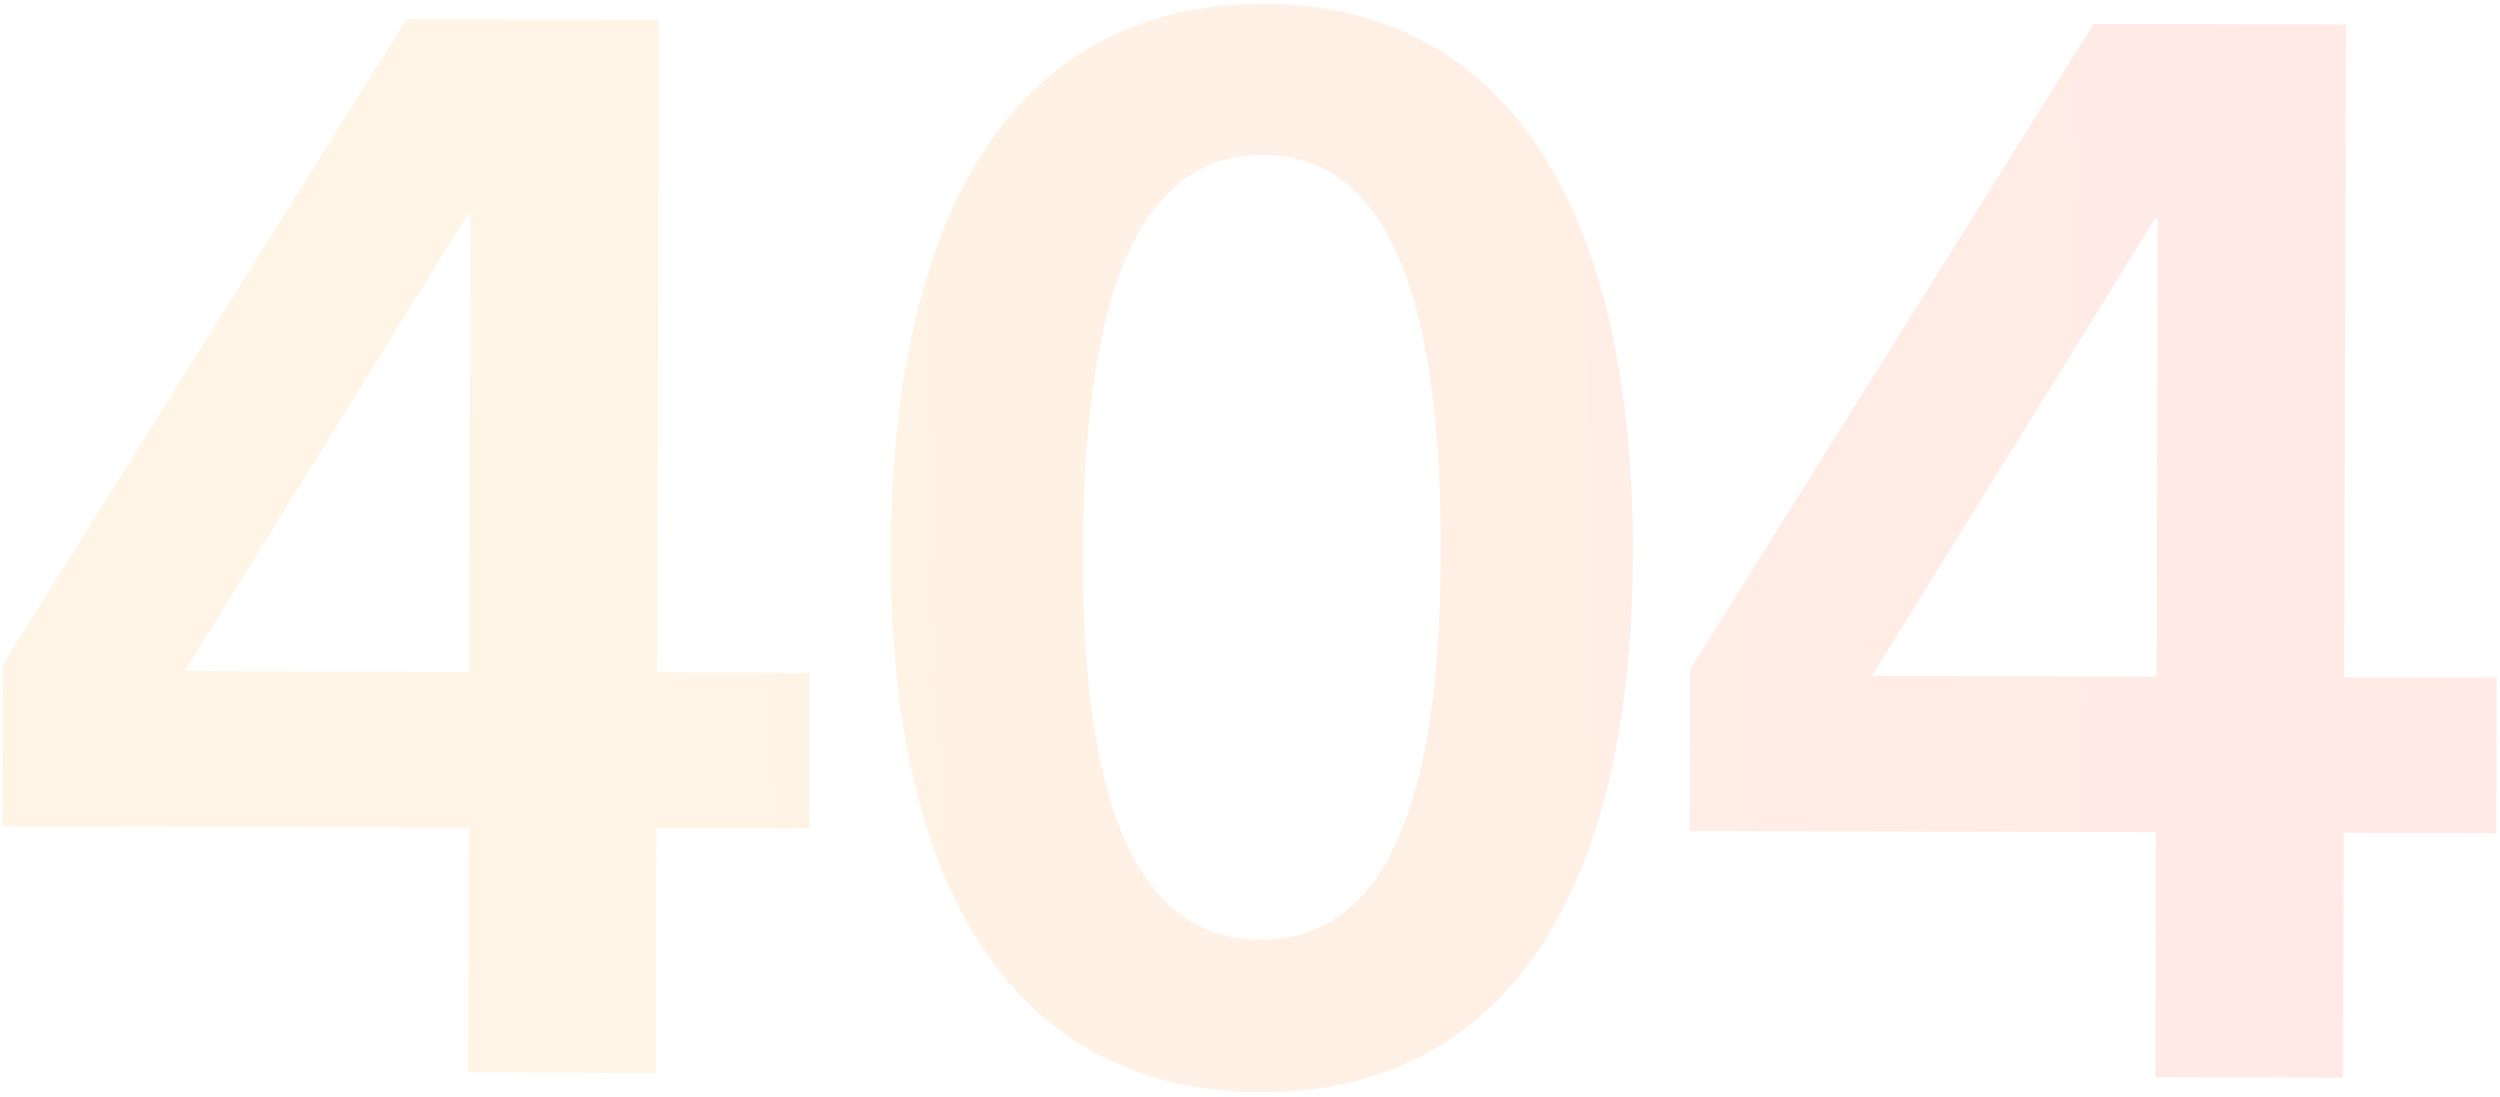 <svg width="950" height="417" viewBox="0 0 950 417" fill="none" xmlns="http://www.w3.org/2000/svg">
<path opacity="0.1" d="M249.235 407.71L249.499 314.625L307.468 314.79L307.635 255.706L249.667 255.542L250.371 7.503L154.5 7.23L1.077 252.607L0.902 313.92L178.153 314.423L177.889 407.507L249.235 407.71ZM178.321 255.339L70.187 255.032L177.7 81.43L178.814 81.433L178.321 255.339ZM478.914 415.05C568.655 415.305 620.137 344.105 620.515 210.888C620.889 79.344 572.616 1.729 480.089 1.466C387.004 1.202 338.849 78.543 338.475 210.087C338.097 343.304 389.174 414.796 478.914 415.05ZM479.079 357.082C433.373 356.952 411.215 308.396 411.493 210.295C411.783 108.292 434.22 58.748 479.926 58.877C525.632 59.007 547.787 108.678 547.497 210.681C547.218 308.782 524.785 357.212 479.079 357.082ZM890.342 409.53L890.606 316.445L948.575 316.61L948.742 257.526L890.774 257.362L891.478 9.323L795.607 9.051L642.184 254.427L642.009 315.74L819.26 316.243L818.996 409.327L890.342 409.53ZM819.428 257.159L711.294 256.852L818.807 83.25L819.921 83.253L819.428 257.159Z" fill="url(#paint0_linear_608_3497)"/>
<defs>
<linearGradient id="paint0_linear_608_3497" x1="934.489" y1="-2510.65" x2="143.359" y2="-2498.14" gradientUnits="userSpaceOnUse">
<stop offset="0.127" stop-color="#FF3300"/>
<stop offset="0.928" stop-color="#FF9900"/>
</linearGradient>
</defs>
</svg>
